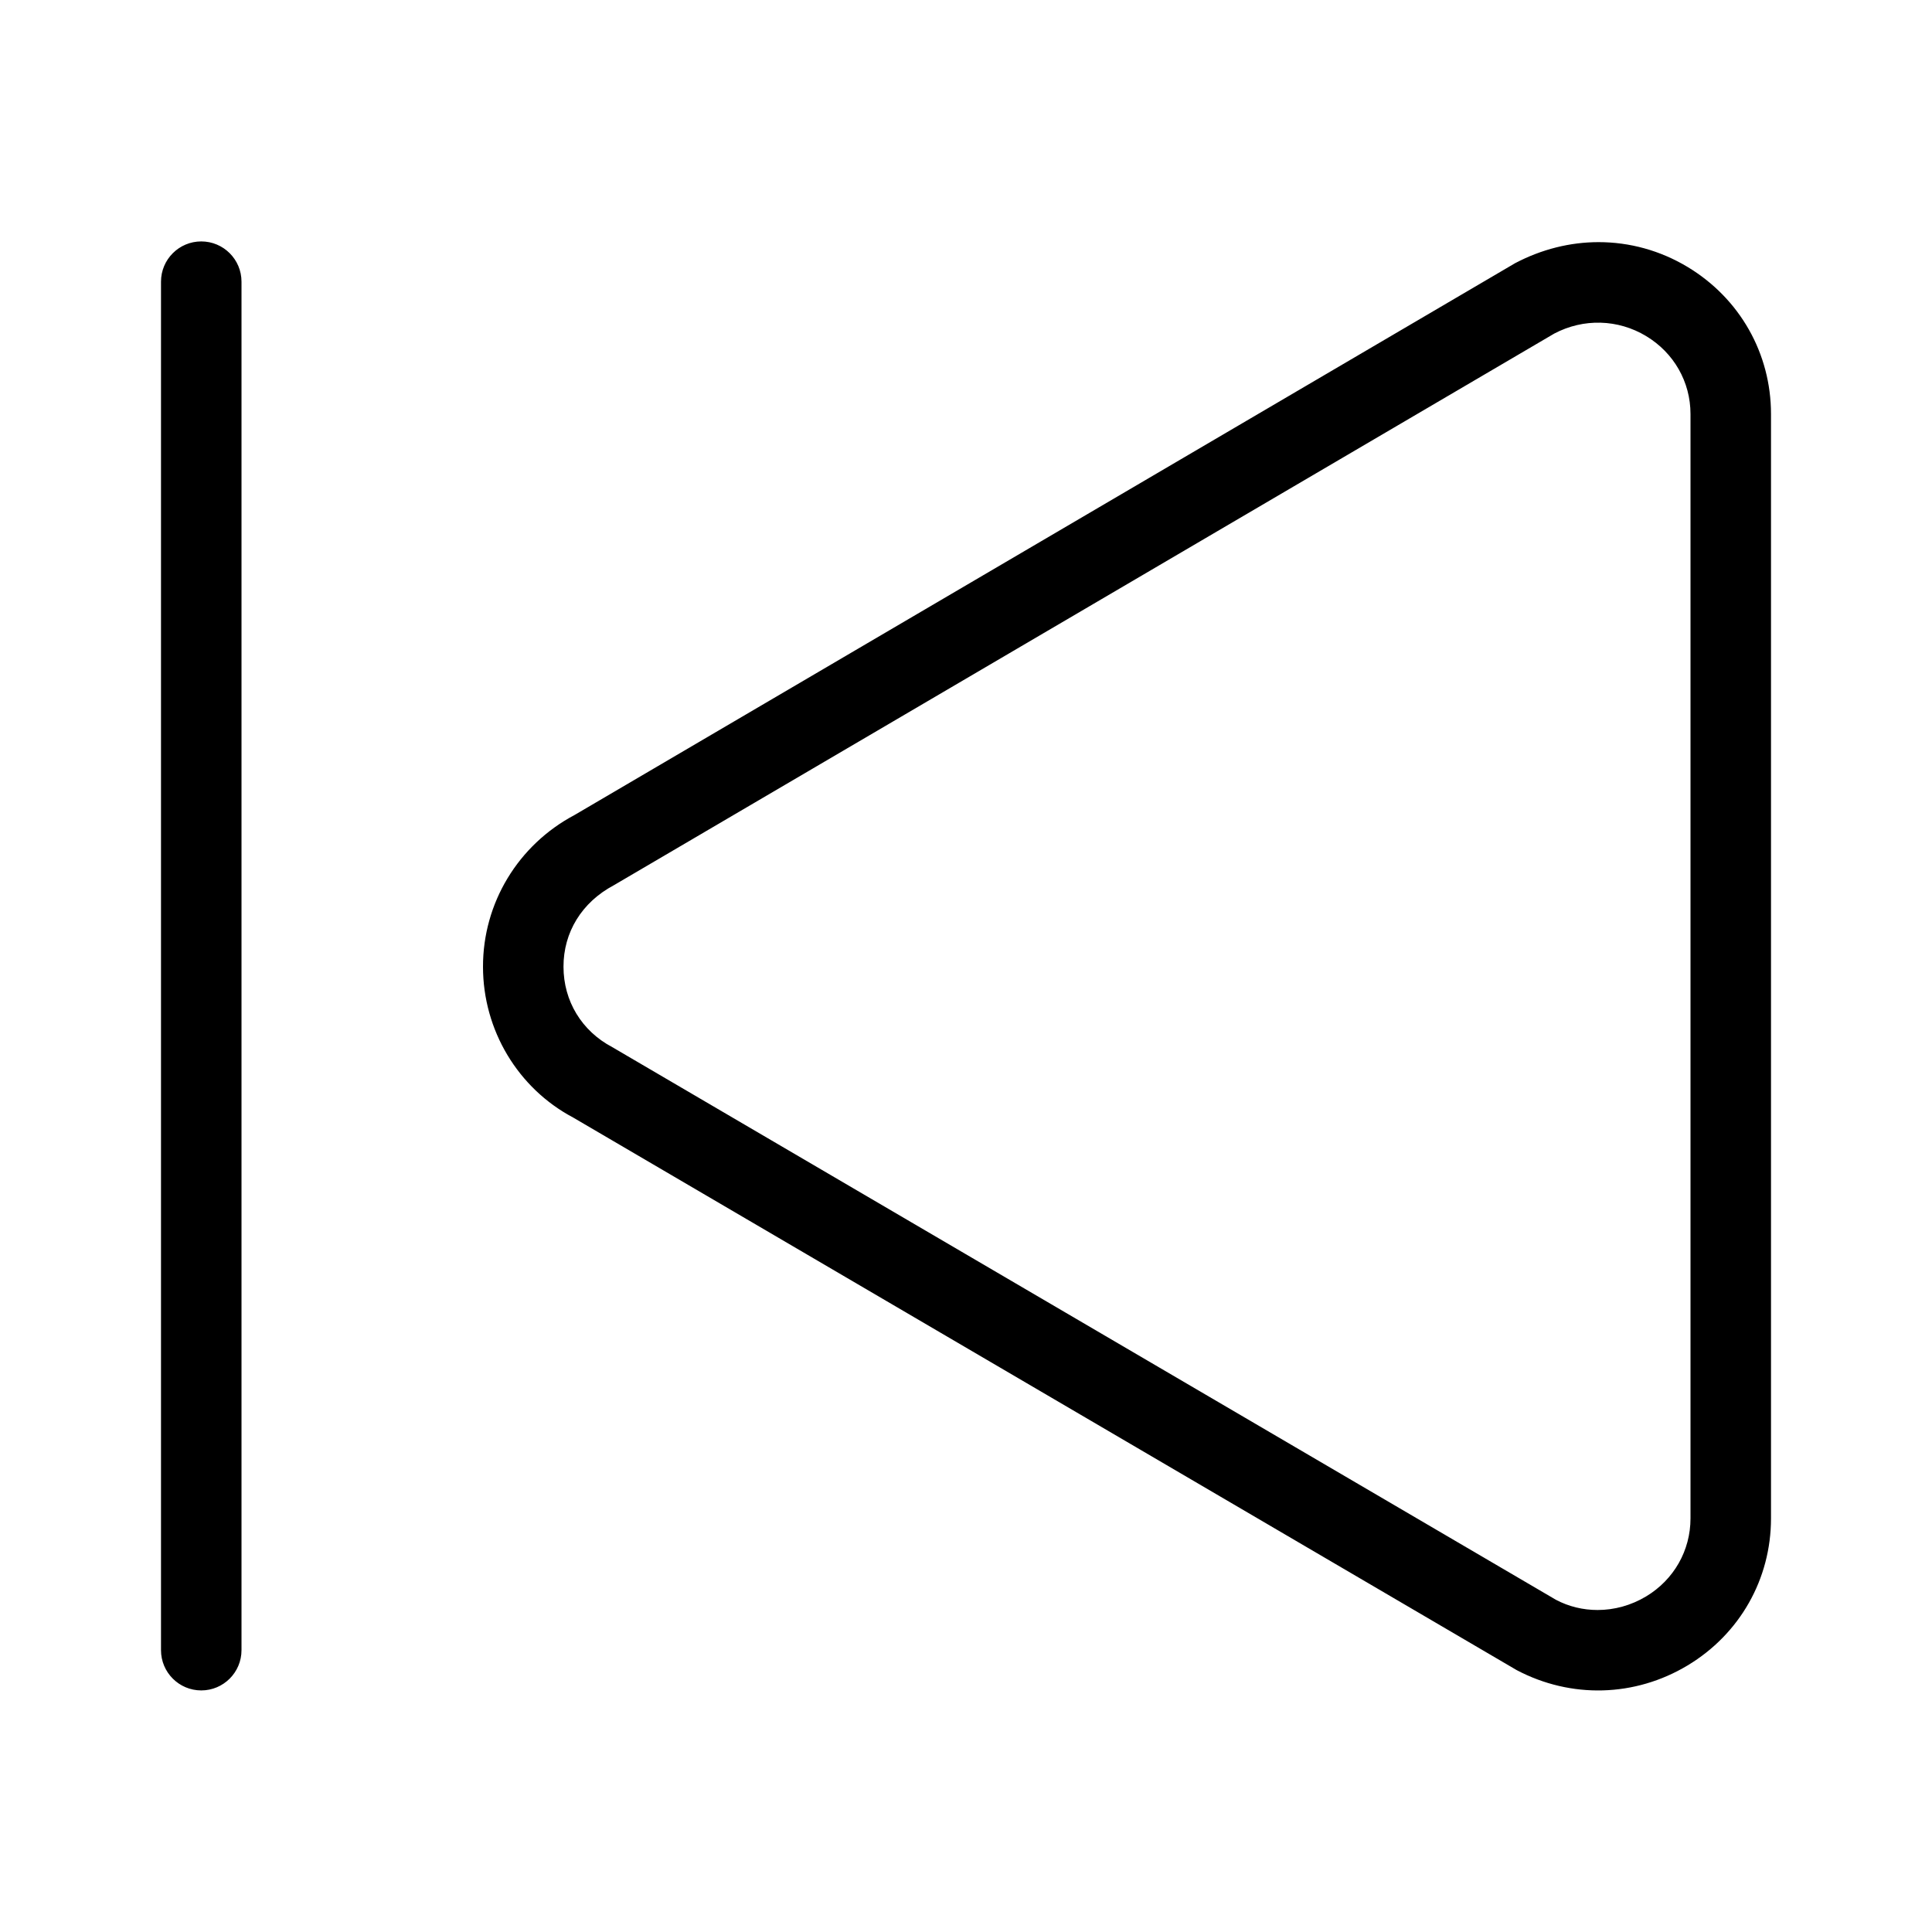 <svg width="24" height="24" viewBox="0 0 24 24" xmlns="http://www.w3.org/2000/svg"><title>video-controls/skip-bw_24</title><path d="M7.625 10.997l11.684-6.854c.362-.19.79-.179 1.14.032.344.207.551.569.551.968l0 13.719c0 .4-.207.762-.551.969-.188.113-.397.169-.603.169-.18 0-.358-.042-.518-.127l-11.722-6.865c-.38-.2-.606-.574-.606-.999-.001-.426.226-.8.625-1.012m-.506 2.885c-.683-.362-1.119-1.083-1.119-1.873-.001-.791.436-1.513 1.138-1.885l11.684-6.855c.331-.174.685-.261 1.036-.261.384 0 .765.103 1.107.309.648.391 1.035 1.074 1.035 1.826l0 13.719c0 .753-.387 1.436-1.035 1.826-.655.394-1.449.415-2.124.059l-11.722-6.865zM2.5 20.999c-.276 0-.5-.224-.5-.5l0-17c0-.276.224-.5.5-.5.276 0 .5.224.5.5l0 17c0 .276-.224.5-.5.5z" fill="#000" fill-rule="evenodd"/></svg>